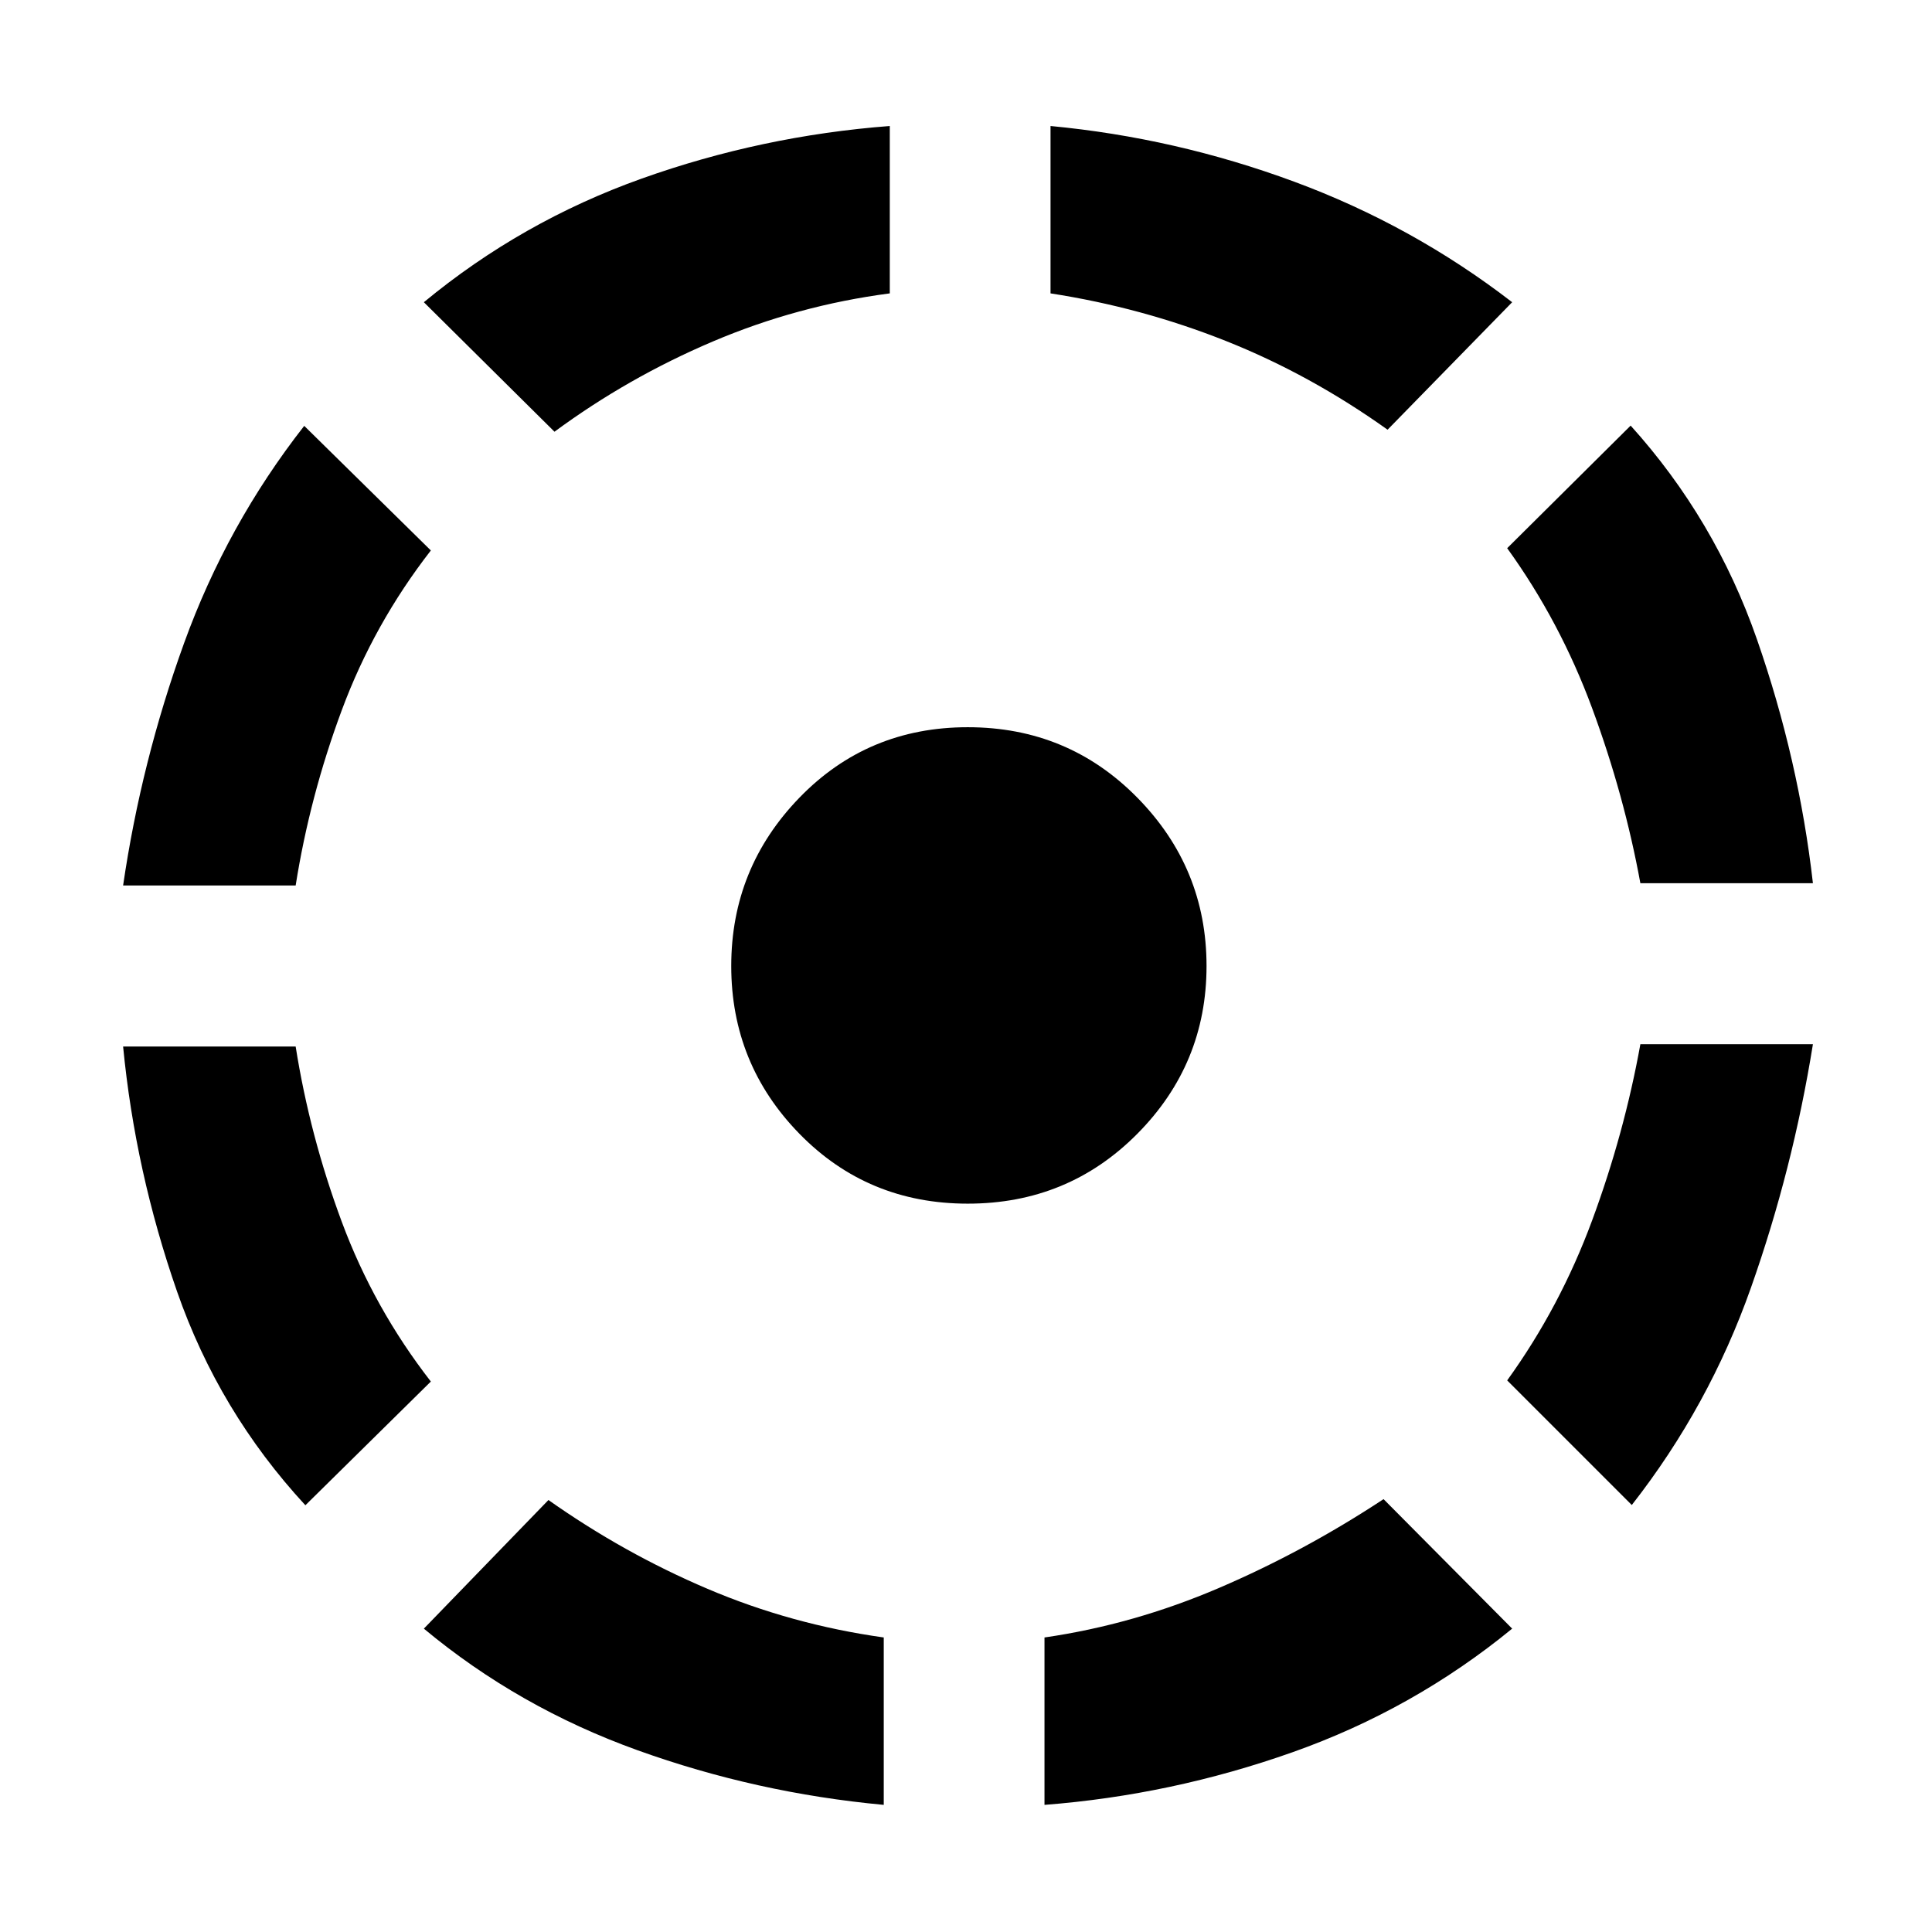 <svg xmlns="http://www.w3.org/2000/svg" height="48" viewBox="0 -960 960 960" width="48"><path d="M151.74-212.04q-43-46.57-63.78-106.26Q67.17-378 61.17-440h85.74q7 44.3 22.94 87.17 15.93 42.87 44.24 79.31l-62.35 61.48ZM61.17-520q9-61.57 30.29-120.41 21.28-58.85 59.71-107.98l62.92 61.91q-28.31 36.44-44.24 79.31-15.94 42.87-22.94 87.17H61.17ZM439.13-63.17q-63.26-5.87-122.39-27.16-59.13-21.28-106.13-60.41l61.91-63.91q37.44 26.43 79.09 44.15 41.65 17.72 87.52 24.15v83.18ZM275.52-745.48l-64.91-64.35q48.56-40.13 108.19-61.41 59.63-21.28 123.33-26.15v83.17q-45.87 6-88.02 23.94-42.15 17.93-78.59 44.8Zm205.35 383.57q-49.7 0-83.61-34.7-33.91-34.69-33.91-83.39t33.91-83.67q33.91-34.98 83.61-34.98 49.83 0 84.24 34.98 34.41 34.97 34.41 83.67t-34.41 83.39q-34.41 34.7-84.24 34.7ZM519-63.17v-83.18q44.3-6.43 86.67-24.59 42.37-18.15 81.81-44.15l63.91 64.35q-49 40.13-109.13 61.41Q582.13-68.04 519-63.17Zm170.48-683.31q-38.44-27.43-80.31-44.08-41.87-16.66-87.17-23.66v-83.17q62.13 5.87 121.04 27.65 58.92 21.78 108.35 59.91l-61.91 63.35Zm121.35 534.31-61.92-61.92q26.31-36.43 42.24-79.58 15.94-43.16 23.94-87.46h85.74q-10 62.13-30.79 120.98-20.78 58.85-59.21 107.98Zm4.26-308.96q-8-43.74-23.94-86.89-15.93-43.15-42.24-79.59l61.35-60.91q42 46.56 62.78 106.26 20.79 59.69 27.79 121.13h-85.74Z"/></svg>